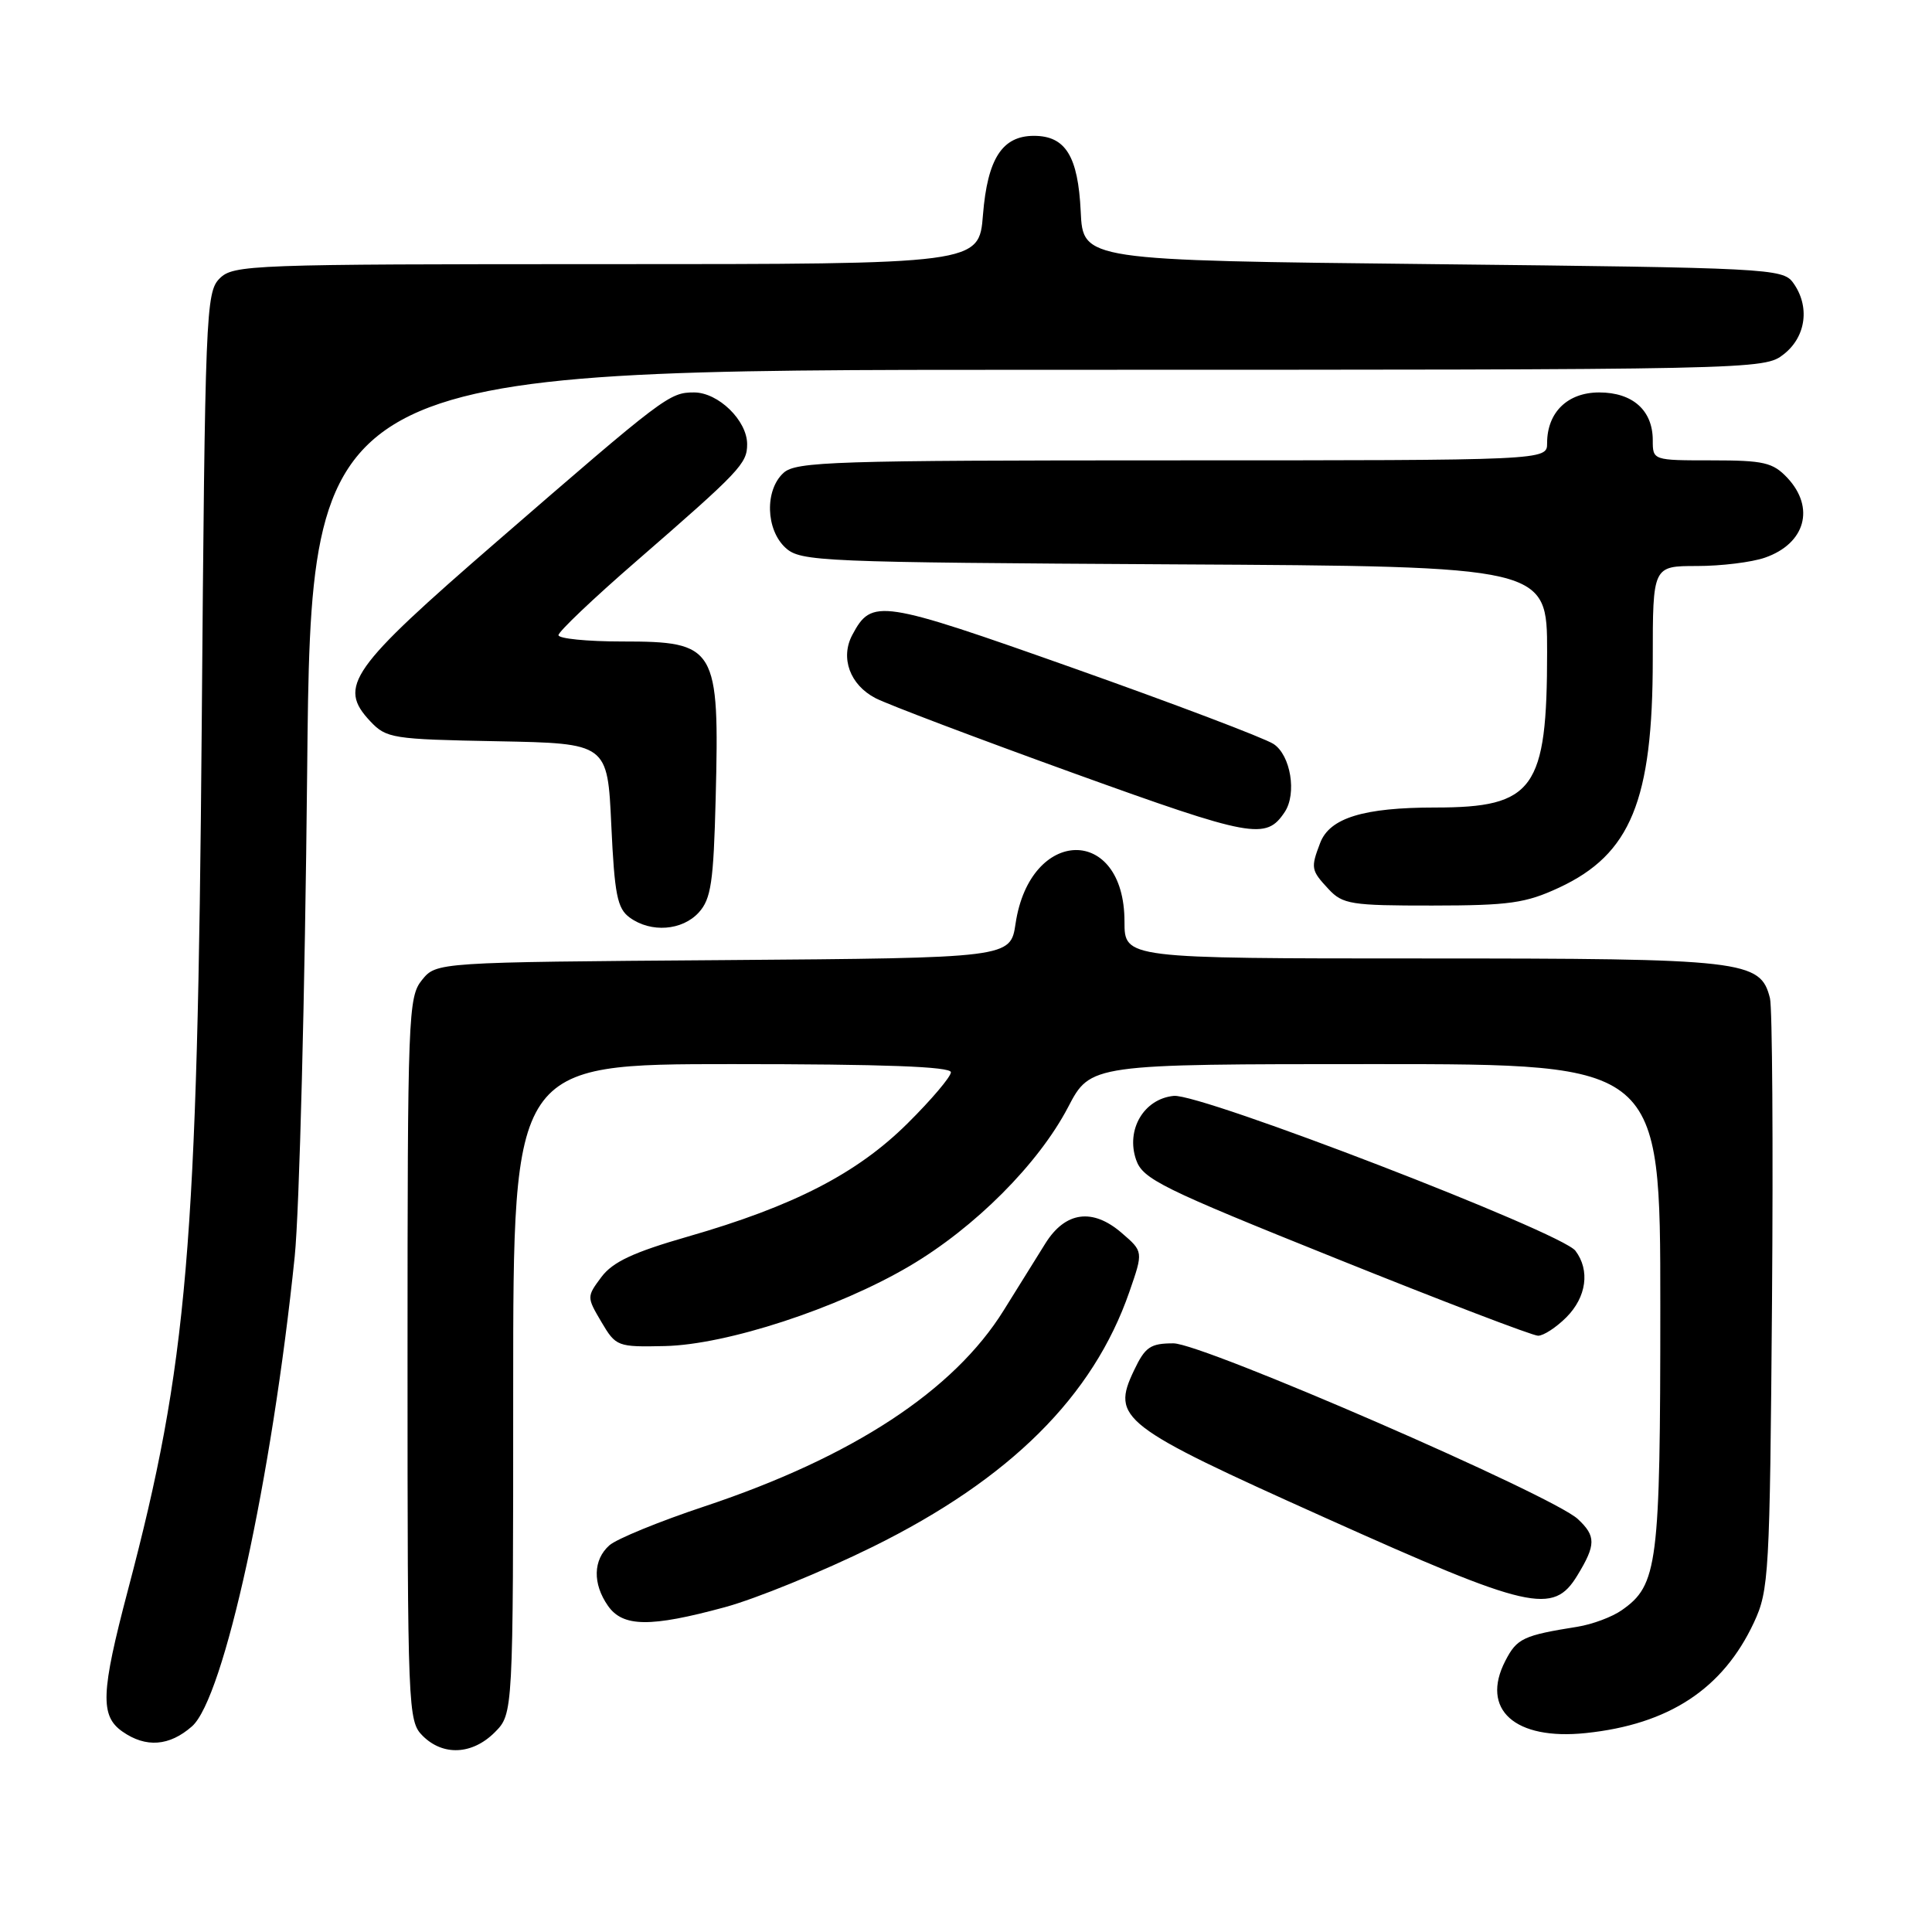 <?xml version="1.0" encoding="UTF-8" standalone="no"?>
<!DOCTYPE svg PUBLIC "-//W3C//DTD SVG 1.1//EN" "http://www.w3.org/Graphics/SVG/1.1/DTD/svg11.dtd" >
<svg xmlns="http://www.w3.org/2000/svg" xmlns:xlink="http://www.w3.org/1999/xlink" version="1.1" viewBox="0 0 256 256">
 <g >
 <path fill="currentColor"
d=" M 65.55 229.55 C 68.00 227.09 68.00 227.09 68.00 184.05 C 68.00 141.00 68.00 141.00 97.00 141.00 C 117.10 141.00 126.00 141.33 126.00 142.08 C 126.00 142.67 123.41 145.73 120.25 148.86 C 113.56 155.50 105.16 159.82 91.16 163.85 C 83.92 165.93 81.19 167.21 79.69 169.21 C 77.74 171.83 77.74 171.86 79.69 175.17 C 81.61 178.42 81.81 178.50 88.10 178.36 C 96.29 178.18 110.98 173.38 120.50 167.77 C 129.18 162.66 137.59 154.23 141.52 146.72 C 144.50 141.00 144.50 141.00 182.25 141.00 C 220.00 141.00 220.00 141.00 220.00 173.03 C 220.00 207.38 219.67 210.02 214.89 213.36 C 213.61 214.26 210.98 215.24 209.03 215.55 C 201.84 216.70 201.00 217.09 199.47 220.06 C 196.13 226.51 200.72 230.63 210.13 229.64 C 221.14 228.49 228.29 223.79 232.40 215.00 C 234.40 210.71 234.51 208.69 234.80 172.50 C 234.96 151.60 234.84 133.50 234.53 132.27 C 233.27 127.24 231.21 127.00 188.55 127.00 C 149.00 127.00 149.00 127.00 149.00 122.11 C 149.00 109.32 136.49 109.55 134.57 122.37 C 133.89 126.93 133.89 126.93 95.85 127.22 C 57.82 127.50 57.82 127.50 55.91 129.86 C 54.09 132.11 54.00 134.46 54.00 180.11 C 54.00 226.67 54.06 228.06 56.00 230.00 C 58.70 232.70 62.57 232.52 65.55 229.55 Z  M 25.44 228.75 C 29.67 225.03 36.02 195.93 39.05 166.50 C 39.67 160.45 40.41 131.54 40.70 102.25 C 41.23 49.00 41.23 49.00 137.48 49.00 C 233.34 49.00 233.74 48.99 236.37 46.93 C 239.34 44.59 239.85 40.55 237.58 37.44 C 236.22 35.58 234.23 35.48 189.83 35.00 C 143.50 34.50 143.50 34.50 143.20 28.02 C 142.85 20.70 141.19 18.00 137.00 18.00 C 132.80 18.00 130.85 21.03 130.25 28.45 C 129.73 35.00 129.73 35.00 80.36 35.00 C 33.16 35.00 30.92 35.08 29.10 36.90 C 27.28 38.72 27.17 41.44 26.73 96.15 C 26.17 165.32 24.86 180.75 16.95 210.70 C 13.36 224.31 13.25 227.36 16.22 229.44 C 19.33 231.62 22.45 231.38 25.44 228.75 Z  M 96.02 212.97 C 100.13 211.86 108.97 208.25 115.66 204.95 C 133.83 195.98 144.85 185.03 149.65 171.17 C 151.50 165.84 151.50 165.84 148.63 163.37 C 144.78 160.04 141.17 160.53 138.53 164.74 C 137.41 166.52 134.93 170.51 133.00 173.62 C 126.39 184.27 112.96 193.07 93.39 199.59 C 87.40 201.58 81.71 203.91 80.75 204.76 C 78.58 206.68 78.51 209.85 80.56 212.78 C 82.53 215.60 86.15 215.65 96.02 212.97 Z  M 209.01 208.75 C 211.48 204.69 211.49 203.54 209.07 201.28 C 205.69 198.13 159.36 178.00 155.49 178.00 C 152.44 178.00 151.74 178.47 150.27 181.57 C 147.22 187.96 148.47 188.93 175.50 201.07 C 202.78 213.33 205.80 214.02 209.01 208.75 Z  M 207.55 174.55 C 210.22 171.87 210.71 168.32 208.75 165.73 C 206.88 163.28 159.14 144.86 155.53 145.21 C 151.57 145.60 149.16 149.69 150.54 153.68 C 151.43 156.24 153.88 157.45 177.01 166.74 C 191.03 172.38 203.08 176.99 203.80 176.99 C 204.51 177.00 206.20 175.90 207.55 174.55 Z  M 92.60 120.90 C 94.22 119.11 94.55 116.89 94.83 105.79 C 95.34 85.71 94.92 85.00 82.43 85.00 C 77.79 85.00 74.00 84.62 74.00 84.16 C 74.00 83.70 78.61 79.31 84.25 74.42 C 98.10 62.39 99.00 61.43 99.00 58.86 C 99.00 55.72 95.18 52.00 91.96 52.00 C 88.70 52.00 88.06 52.49 65.82 71.77 C 46.36 88.63 44.73 90.95 49.05 95.56 C 51.20 97.84 51.97 97.96 65.90 98.22 C 80.50 98.50 80.50 98.50 81.00 109.33 C 81.43 118.56 81.79 120.38 83.44 121.58 C 86.25 123.63 90.40 123.32 92.60 120.90 Z  M 206.60 117.61 C 216.08 113.19 219.00 106.07 219.00 87.34 C 219.00 75.00 219.00 75.00 224.85 75.00 C 228.07 75.00 232.13 74.50 233.87 73.89 C 239.22 72.03 240.54 67.27 236.83 63.31 C 234.91 61.28 233.71 61.00 226.83 61.00 C 219.01 61.00 219.00 61.00 219.00 58.33 C 219.00 54.38 216.34 52.00 211.90 52.00 C 207.71 52.00 205.00 54.64 205.00 58.72 C 205.00 61.00 205.00 61.00 155.33 61.00 C 110.51 61.00 105.48 61.16 103.83 62.65 C 101.31 64.93 101.46 70.20 104.10 72.60 C 106.10 74.41 108.65 74.51 155.60 74.78 C 205.00 75.05 205.00 75.05 205.00 86.38 C 205.00 104.59 203.27 107.00 190.18 107.00 C 180.68 107.00 176.19 108.38 174.93 111.69 C 173.66 115.02 173.71 115.31 176.04 117.81 C 177.91 119.82 179.02 120.00 189.79 119.99 C 200.00 119.98 202.15 119.68 206.60 117.61 Z  M 170.23 107.60 C 171.86 105.16 171.02 100.06 168.75 98.58 C 167.51 97.78 155.58 93.26 142.23 88.53 C 116.55 79.44 115.52 79.29 112.94 84.12 C 111.31 87.17 112.62 90.75 116.01 92.51 C 117.66 93.36 129.45 97.82 142.23 102.44 C 165.95 111.00 167.75 111.33 170.23 107.60 Z "/>
</g>
</svg>